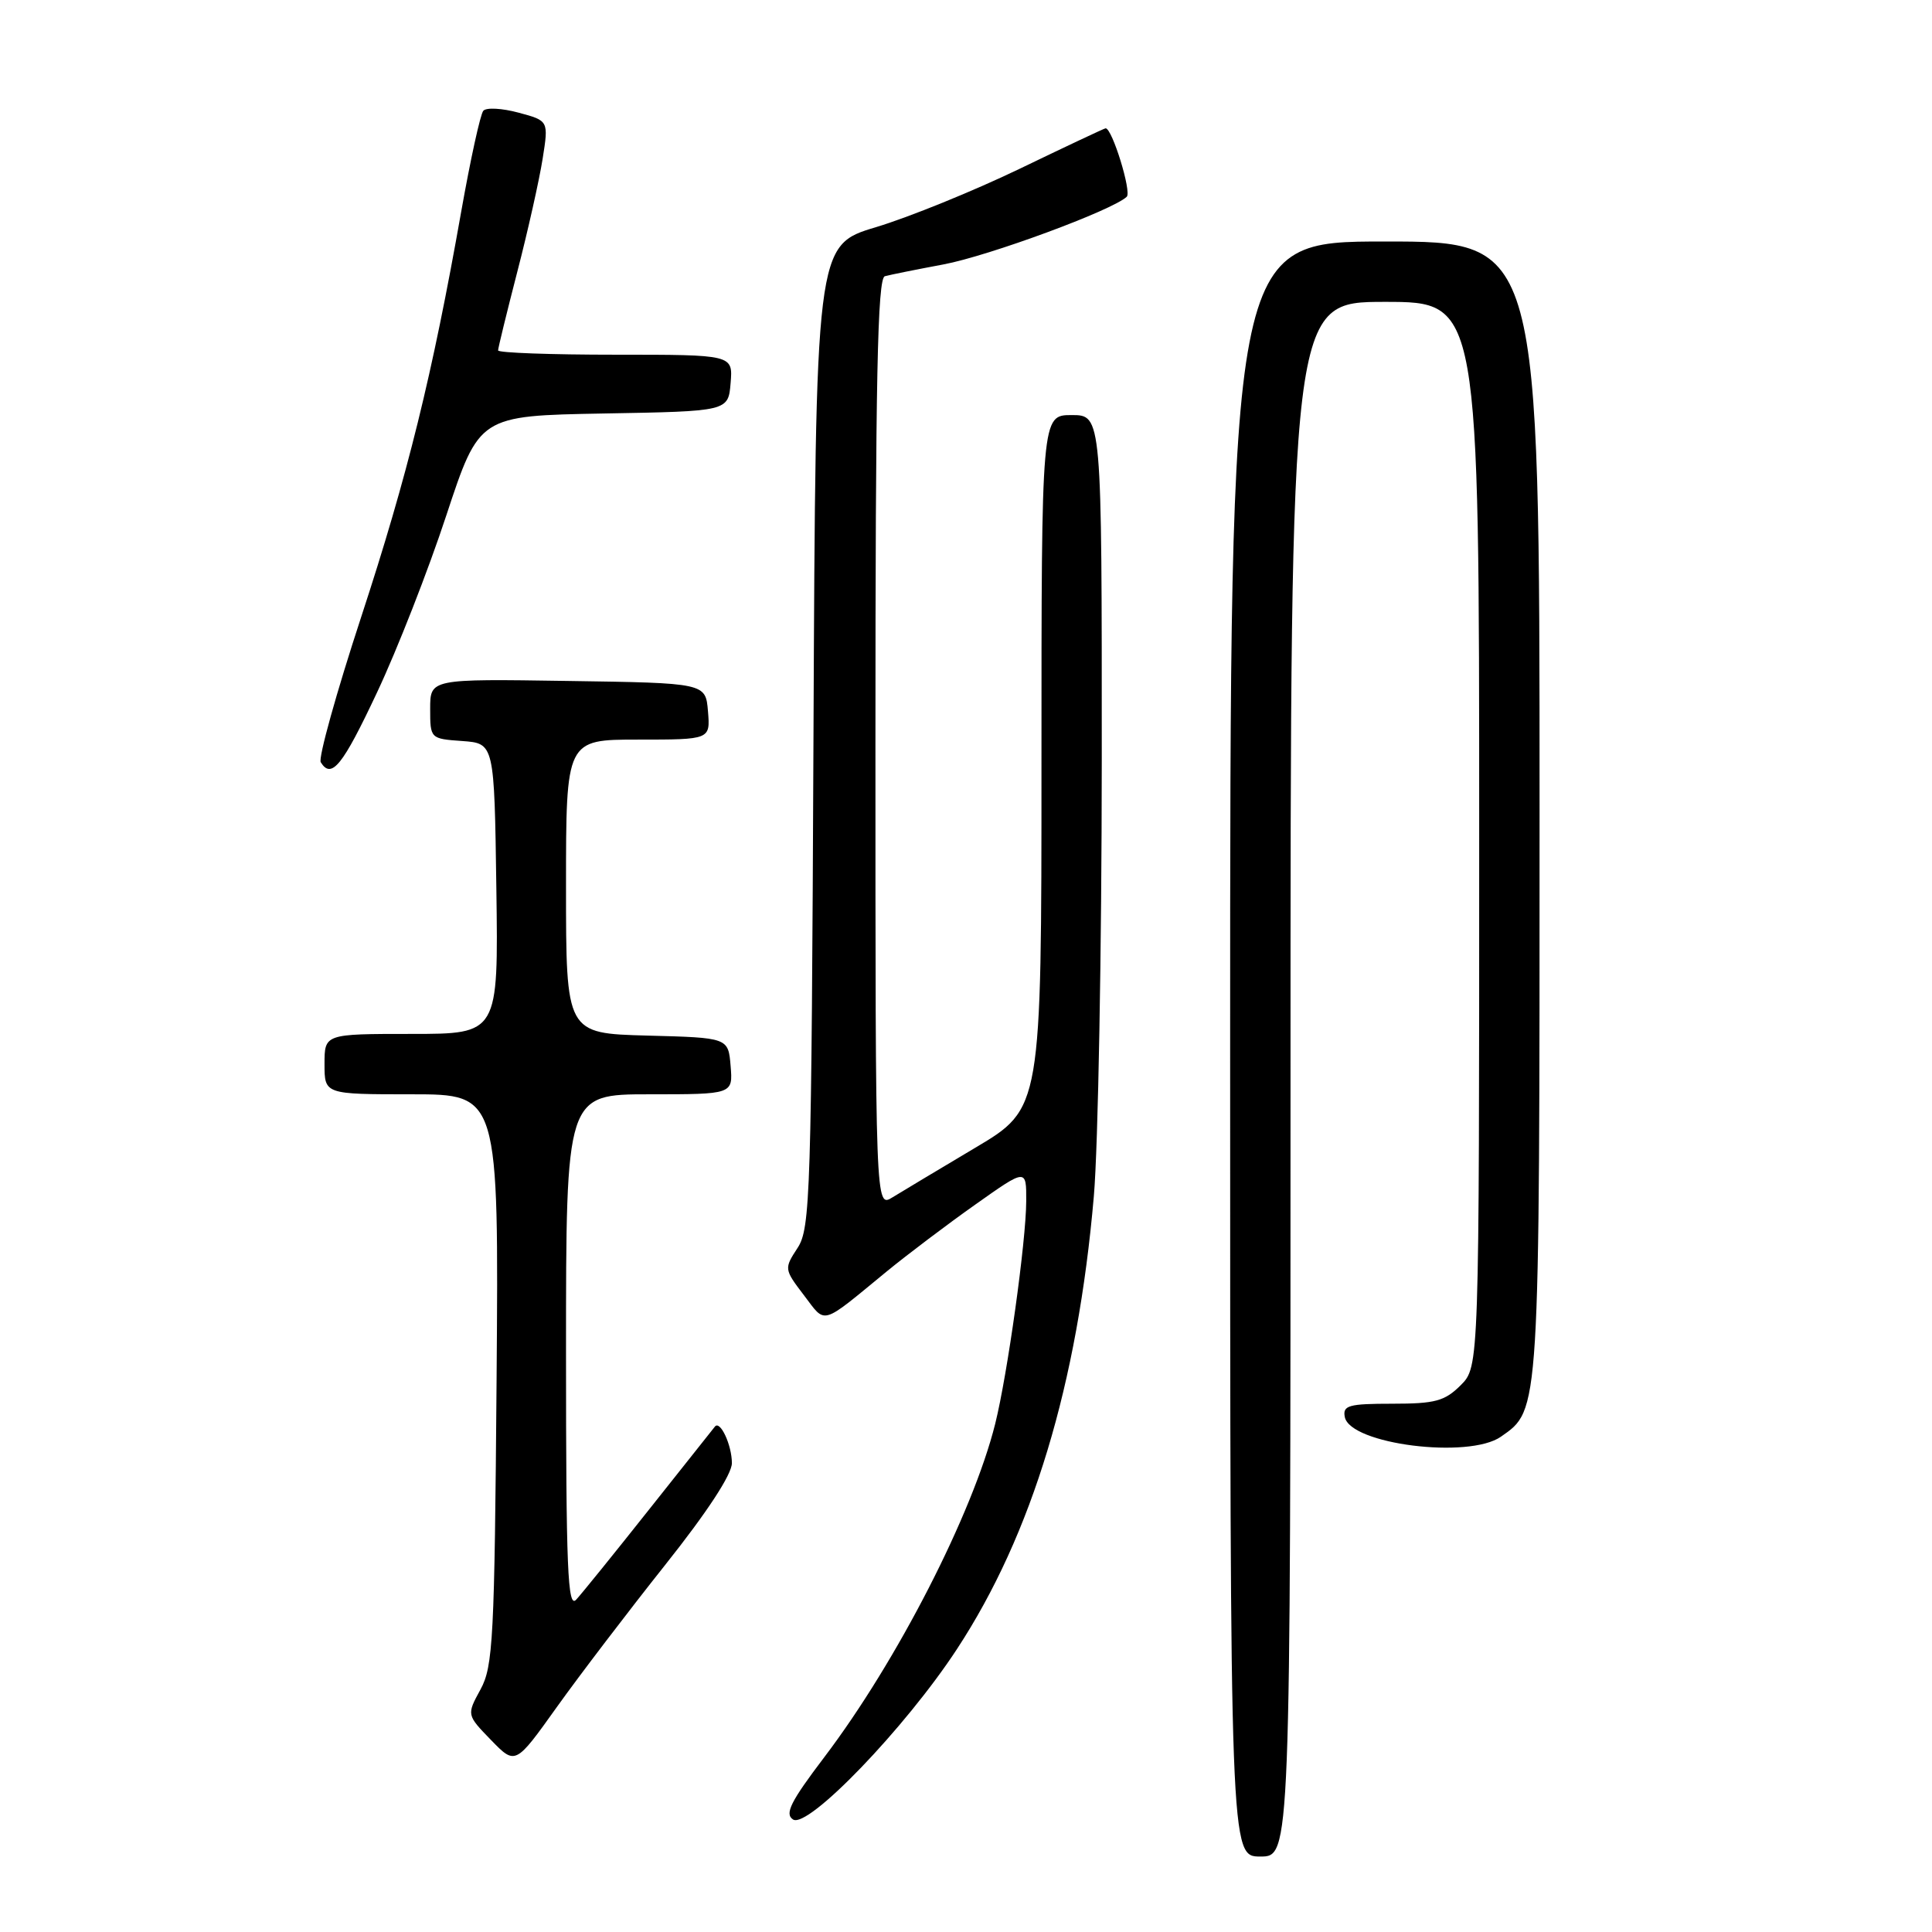 <?xml version="1.0" encoding="UTF-8" standalone="no"?>
<!DOCTYPE svg PUBLIC "-//W3C//DTD SVG 1.1//EN" "http://www.w3.org/Graphics/SVG/1.1/DTD/svg11.dtd" >
<svg xmlns="http://www.w3.org/2000/svg" xmlns:xlink="http://www.w3.org/1999/xlink" version="1.1" viewBox="0 0 256 256">
 <g >
 <path fill="currentColor"
d=" M 171.00 143.00 C 171.00 40.00 171.00 40.00 183.50 40.00 C 196.00 40.00 196.00 40.00 196.00 110.55 C 196.00 181.09 196.00 181.09 193.55 183.55 C 191.43 185.66 190.17 186.00 184.47 186.00 C 178.71 186.00 177.90 186.23 178.19 187.75 C 178.87 191.37 194.61 193.36 198.88 190.37 C 204.06 186.74 204.00 187.73 204.00 107.03 C 204.00 32.00 204.00 32.00 183.50 32.00 C 163.00 32.00 163.00 32.00 163.00 139.00 C 163.00 246.00 163.00 246.00 167.00 246.00 C 171.00 246.00 171.00 246.00 171.00 143.00 Z  M 126.79 218.53 C 136.77 203.32 142.79 183.41 144.94 158.50 C 145.51 151.90 145.98 125.91 145.99 100.75 C 146.00 55.00 146.00 55.00 142.00 55.00 C 138.00 55.00 138.00 55.00 138.00 100.93 C 138.00 146.87 138.00 146.87 129.25 152.07 C 124.44 154.93 119.49 157.90 118.25 158.66 C 116.00 160.05 116.00 160.05 116.00 98.49 C 116.00 50.10 116.27 36.86 117.25 36.60 C 117.94 36.41 121.42 35.71 125.00 35.04 C 131.00 33.92 147.45 27.85 149.30 26.07 C 149.97 25.43 147.37 17.00 146.50 17.00 C 146.35 17.00 141.23 19.41 135.14 22.35 C 129.04 25.29 120.46 28.78 116.07 30.10 C 108.08 32.50 108.08 32.50 107.79 97.55 C 107.52 158.44 107.38 162.77 105.68 165.36 C 103.89 168.10 103.90 168.18 106.52 171.62 C 109.49 175.51 108.62 175.76 117.50 168.47 C 120.25 166.22 125.54 162.22 129.25 159.60 C 136.00 154.82 136.00 154.82 135.98 159.16 C 135.96 164.50 133.50 182.10 131.87 188.66 C 128.89 200.57 118.88 220.11 109.22 232.84 C 104.76 238.72 103.94 240.35 105.08 241.09 C 107.05 242.37 119.95 228.97 126.79 218.53 Z  M 88.14 207.36 C 93.70 200.37 96.99 195.35 96.98 193.86 C 96.97 191.47 95.43 188.16 94.73 189.03 C 94.52 189.29 90.60 194.22 86.02 200.00 C 81.44 205.78 77.09 211.16 76.35 211.96 C 75.22 213.19 75.00 207.95 75.00 179.21 C 75.00 145.00 75.00 145.00 86.06 145.00 C 97.12 145.00 97.12 145.00 96.81 141.25 C 96.50 137.50 96.50 137.50 85.75 137.22 C 75.00 136.93 75.00 136.93 75.00 117.47 C 75.00 98.00 75.00 98.00 84.56 98.00 C 94.12 98.00 94.12 98.00 93.81 94.25 C 93.50 90.50 93.50 90.50 75.25 90.23 C 57.00 89.95 57.00 89.95 57.00 93.92 C 57.00 97.87 57.02 97.89 61.25 98.19 C 65.50 98.50 65.50 98.50 65.77 117.75 C 66.04 137.00 66.04 137.00 54.52 137.00 C 43.00 137.00 43.00 137.00 43.00 141.00 C 43.00 145.00 43.00 145.00 54.55 145.00 C 66.09 145.00 66.09 145.00 65.80 182.75 C 65.53 217.14 65.34 220.80 63.67 223.86 C 61.83 227.23 61.83 227.23 65.06 230.56 C 68.29 233.89 68.29 233.89 73.78 226.20 C 76.81 221.96 83.27 213.49 88.14 207.36 Z  M 49.96 91.75 C 52.62 86.11 56.75 75.56 59.14 68.29 C 63.50 55.09 63.50 55.09 80.00 54.79 C 96.50 54.50 96.50 54.50 96.81 50.75 C 97.12 47.00 97.12 47.00 81.56 47.00 C 73.00 47.00 66.00 46.75 66.00 46.43 C 66.00 46.12 67.15 41.42 68.55 35.99 C 69.96 30.55 71.46 23.83 71.90 21.05 C 72.70 16.00 72.70 16.00 68.72 14.93 C 66.54 14.34 64.43 14.22 64.04 14.68 C 63.65 15.13 62.34 21.12 61.12 28.00 C 57.27 49.78 54.01 62.98 47.86 81.75 C 44.57 91.78 42.16 100.45 42.50 101.00 C 43.92 103.29 45.39 101.48 49.96 91.75 Z "/>
</g>
</svg>